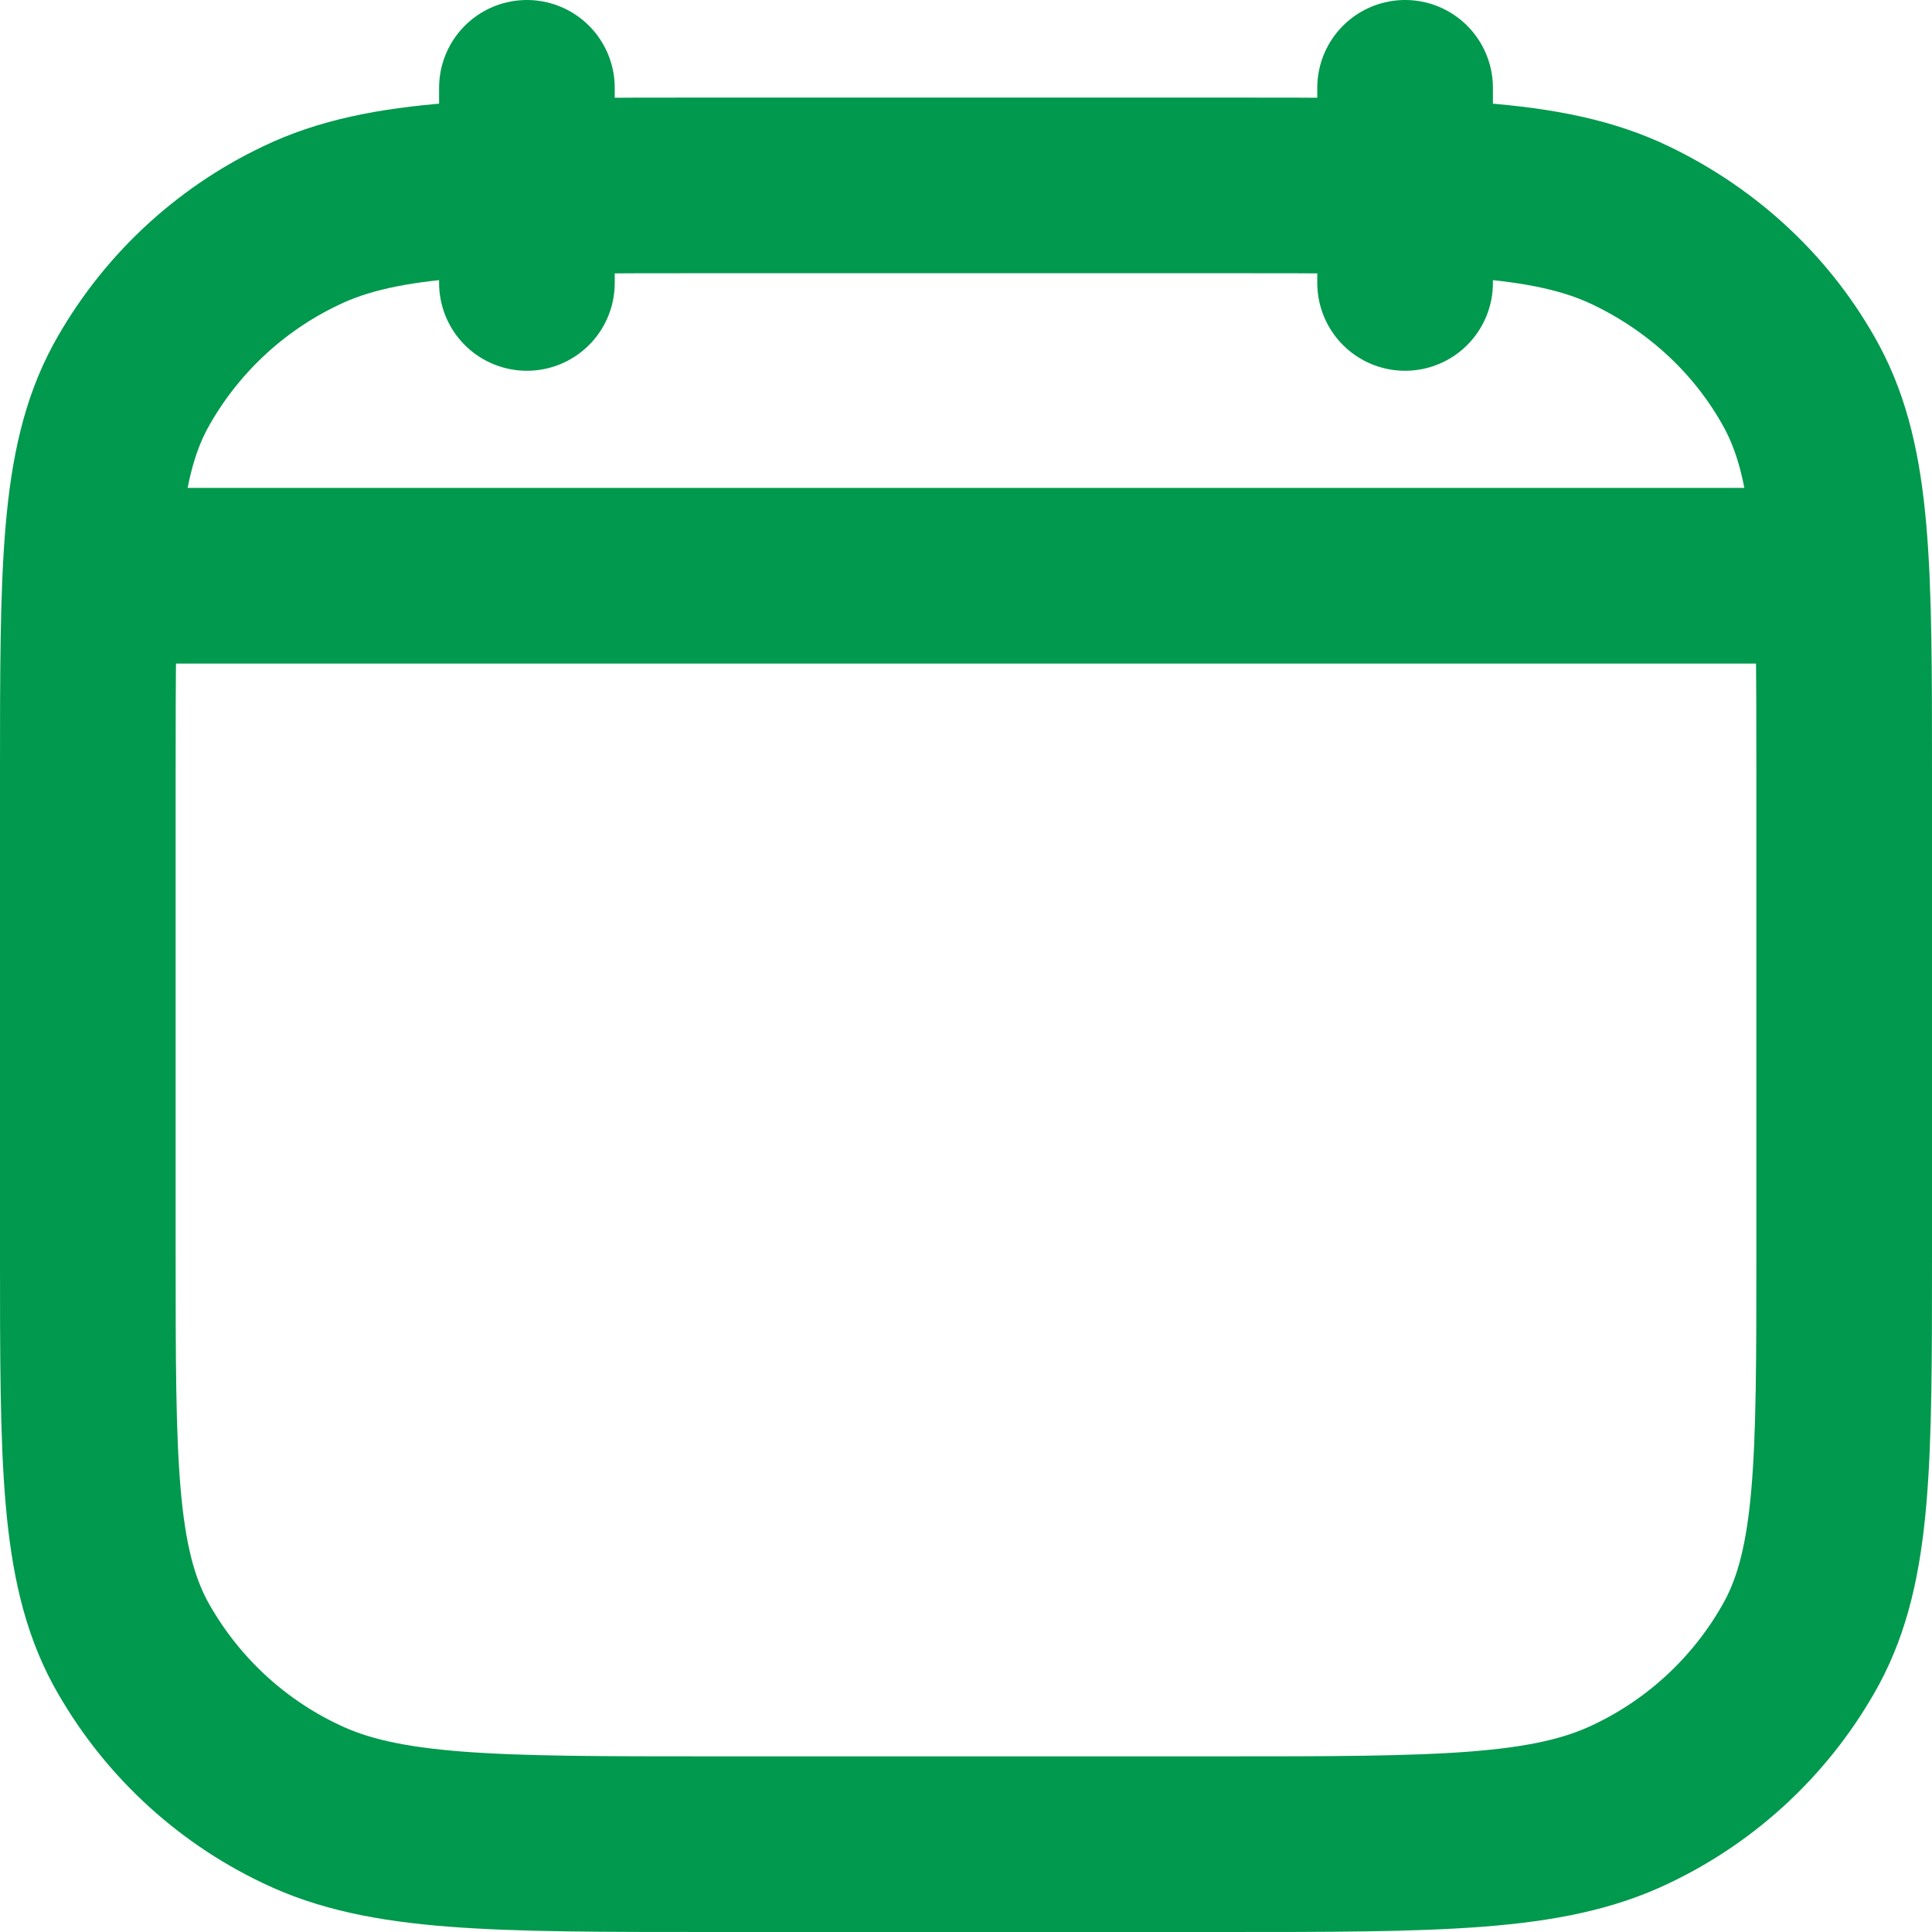 <svg width="22" height="22" viewBox="0 0 22 22" fill="none" xmlns="http://www.w3.org/2000/svg">
<path d="M16 3.222V1M6 3.222V1M1.278 6.556H20.722M1 8.827C1 6.477 1 5.301 1.484 4.403C1.922 3.603 2.602 2.961 3.427 2.569C4.378 2.111 5.622 2.111 8.111 2.111H13.889C16.378 2.111 17.622 2.111 18.573 2.569C19.41 2.971 20.089 3.613 20.516 4.402C21 5.302 21 6.478 21 8.828V14.286C21 16.636 21 17.811 20.516 18.709C20.078 19.51 19.398 20.152 18.573 20.543C17.622 21 16.378 21 13.889 21H8.111C5.622 21 4.378 21 3.427 20.542C2.602 20.151 1.923 19.509 1.484 18.709C1 17.809 1 16.633 1 14.283V8.827Z" stroke="#00994D" stroke-width="2" stroke-linecap="round" stroke-linejoin="round"/>
</svg>
